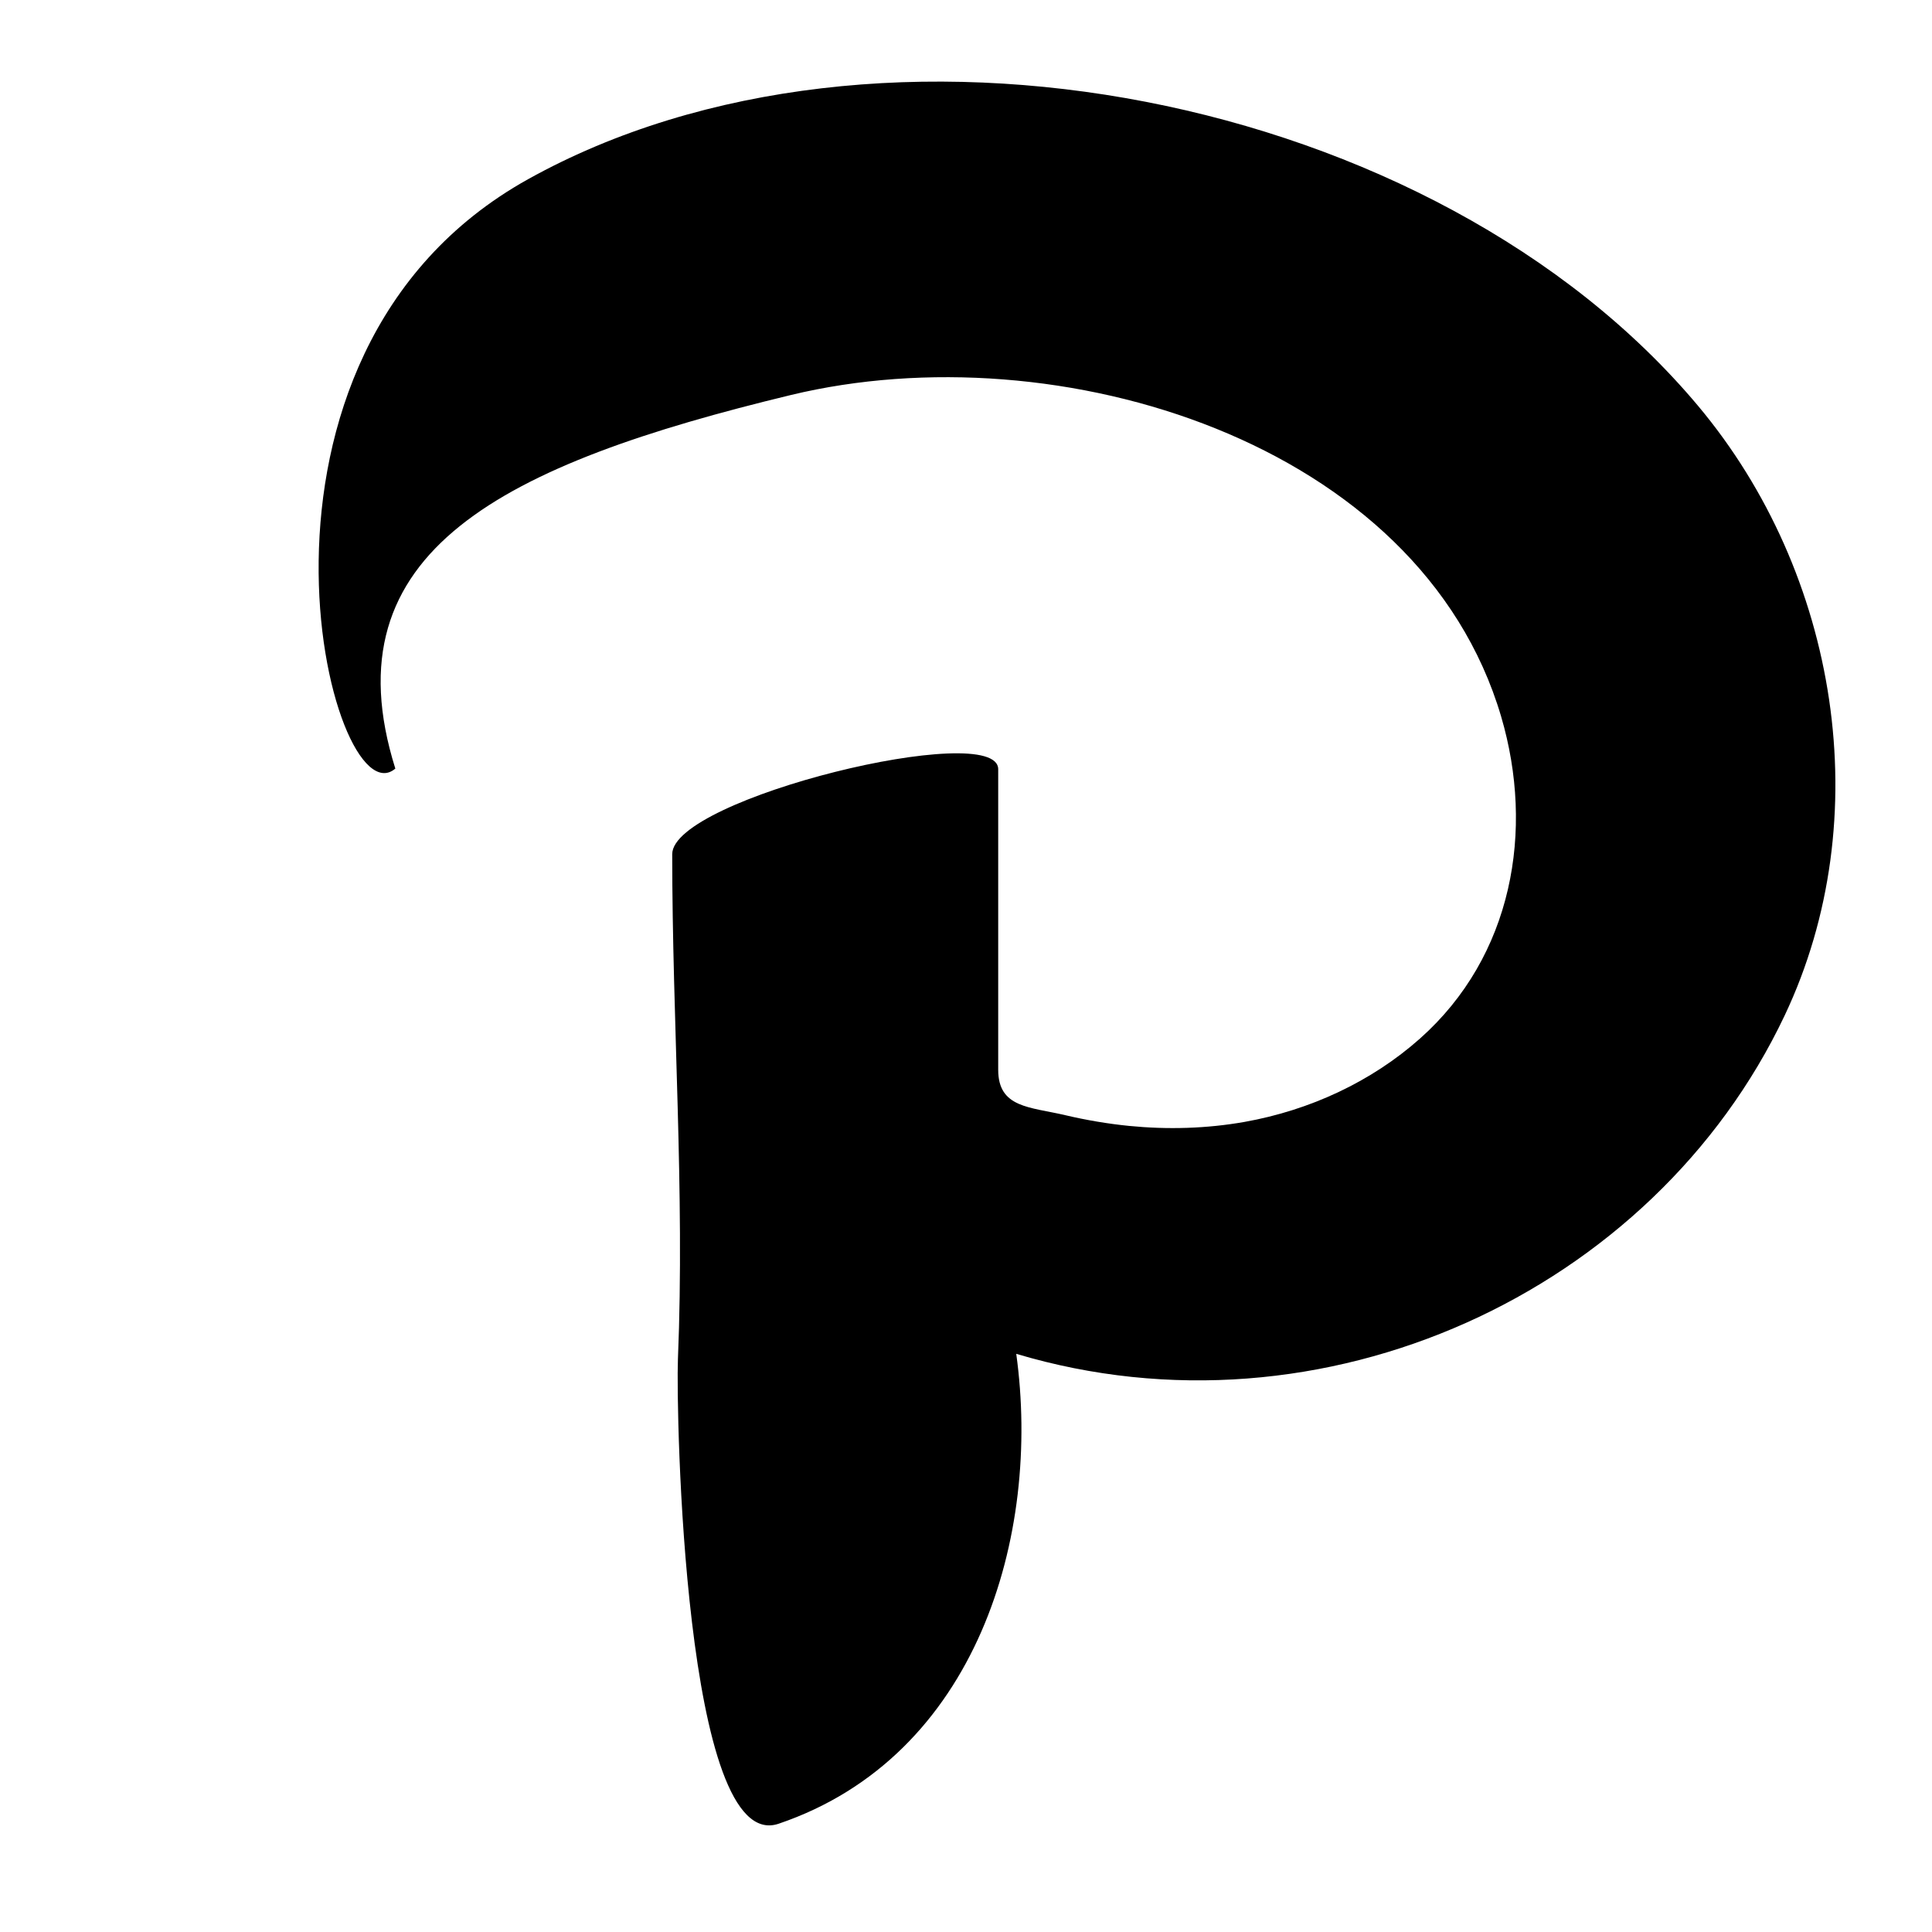 <?xml version="1.0" encoding="UTF-8" standalone="no"?>
<!DOCTYPE svg PUBLIC "-//W3C//DTD SVG 1.1//EN" "http://www.w3.org/Graphics/SVG/1.1/DTD/svg11.dtd">
<svg width="100%" height="100%" viewBox="0 0 100 100" version="1.1" xmlns="http://www.w3.org/2000/svg" xmlns:xlink="http://www.w3.org/1999/xlink" xml:space="preserve" xmlns:serif="http://www.serif.com/" style="fill-rule:evenodd;clip-rule:evenodd;stroke-linejoin:round;stroke-miterlimit:2;">
    <path id="Path" d="M27.336,9.274C10.941,18.393 17.111,42.642 20.462,39.782C16.921,28.495 26.092,24.03 40.943,20.444C54.768,17.111 73.506,22.864 77.699,37.089C79.434,42.981 78.298,49.493 73.494,53.759C70.981,55.991 67.793,57.468 64.421,58.069C62.452,58.418 60.431,58.473 58.441,58.277C57.332,58.166 56.229,57.978 55.144,57.723C53.304,57.289 51.667,57.354 51.667,55.37L51.667,39.816C51.667,37.226 34.794,41.305 34.794,44.211C34.794,52.898 35.448,61.687 35.089,70.358C34.985,72.942 35.396,96.06 40.302,94.396C50.579,90.91 53.903,79.472 52.601,70.074C68.466,74.814 85.591,66.884 92.376,52.557C97.207,42.356 95.167,29.684 87.894,21.01C74.271,4.759 45.457,-0.805 27.336,9.274Z" style="fill-rule:nonzero;"/>
</svg>
